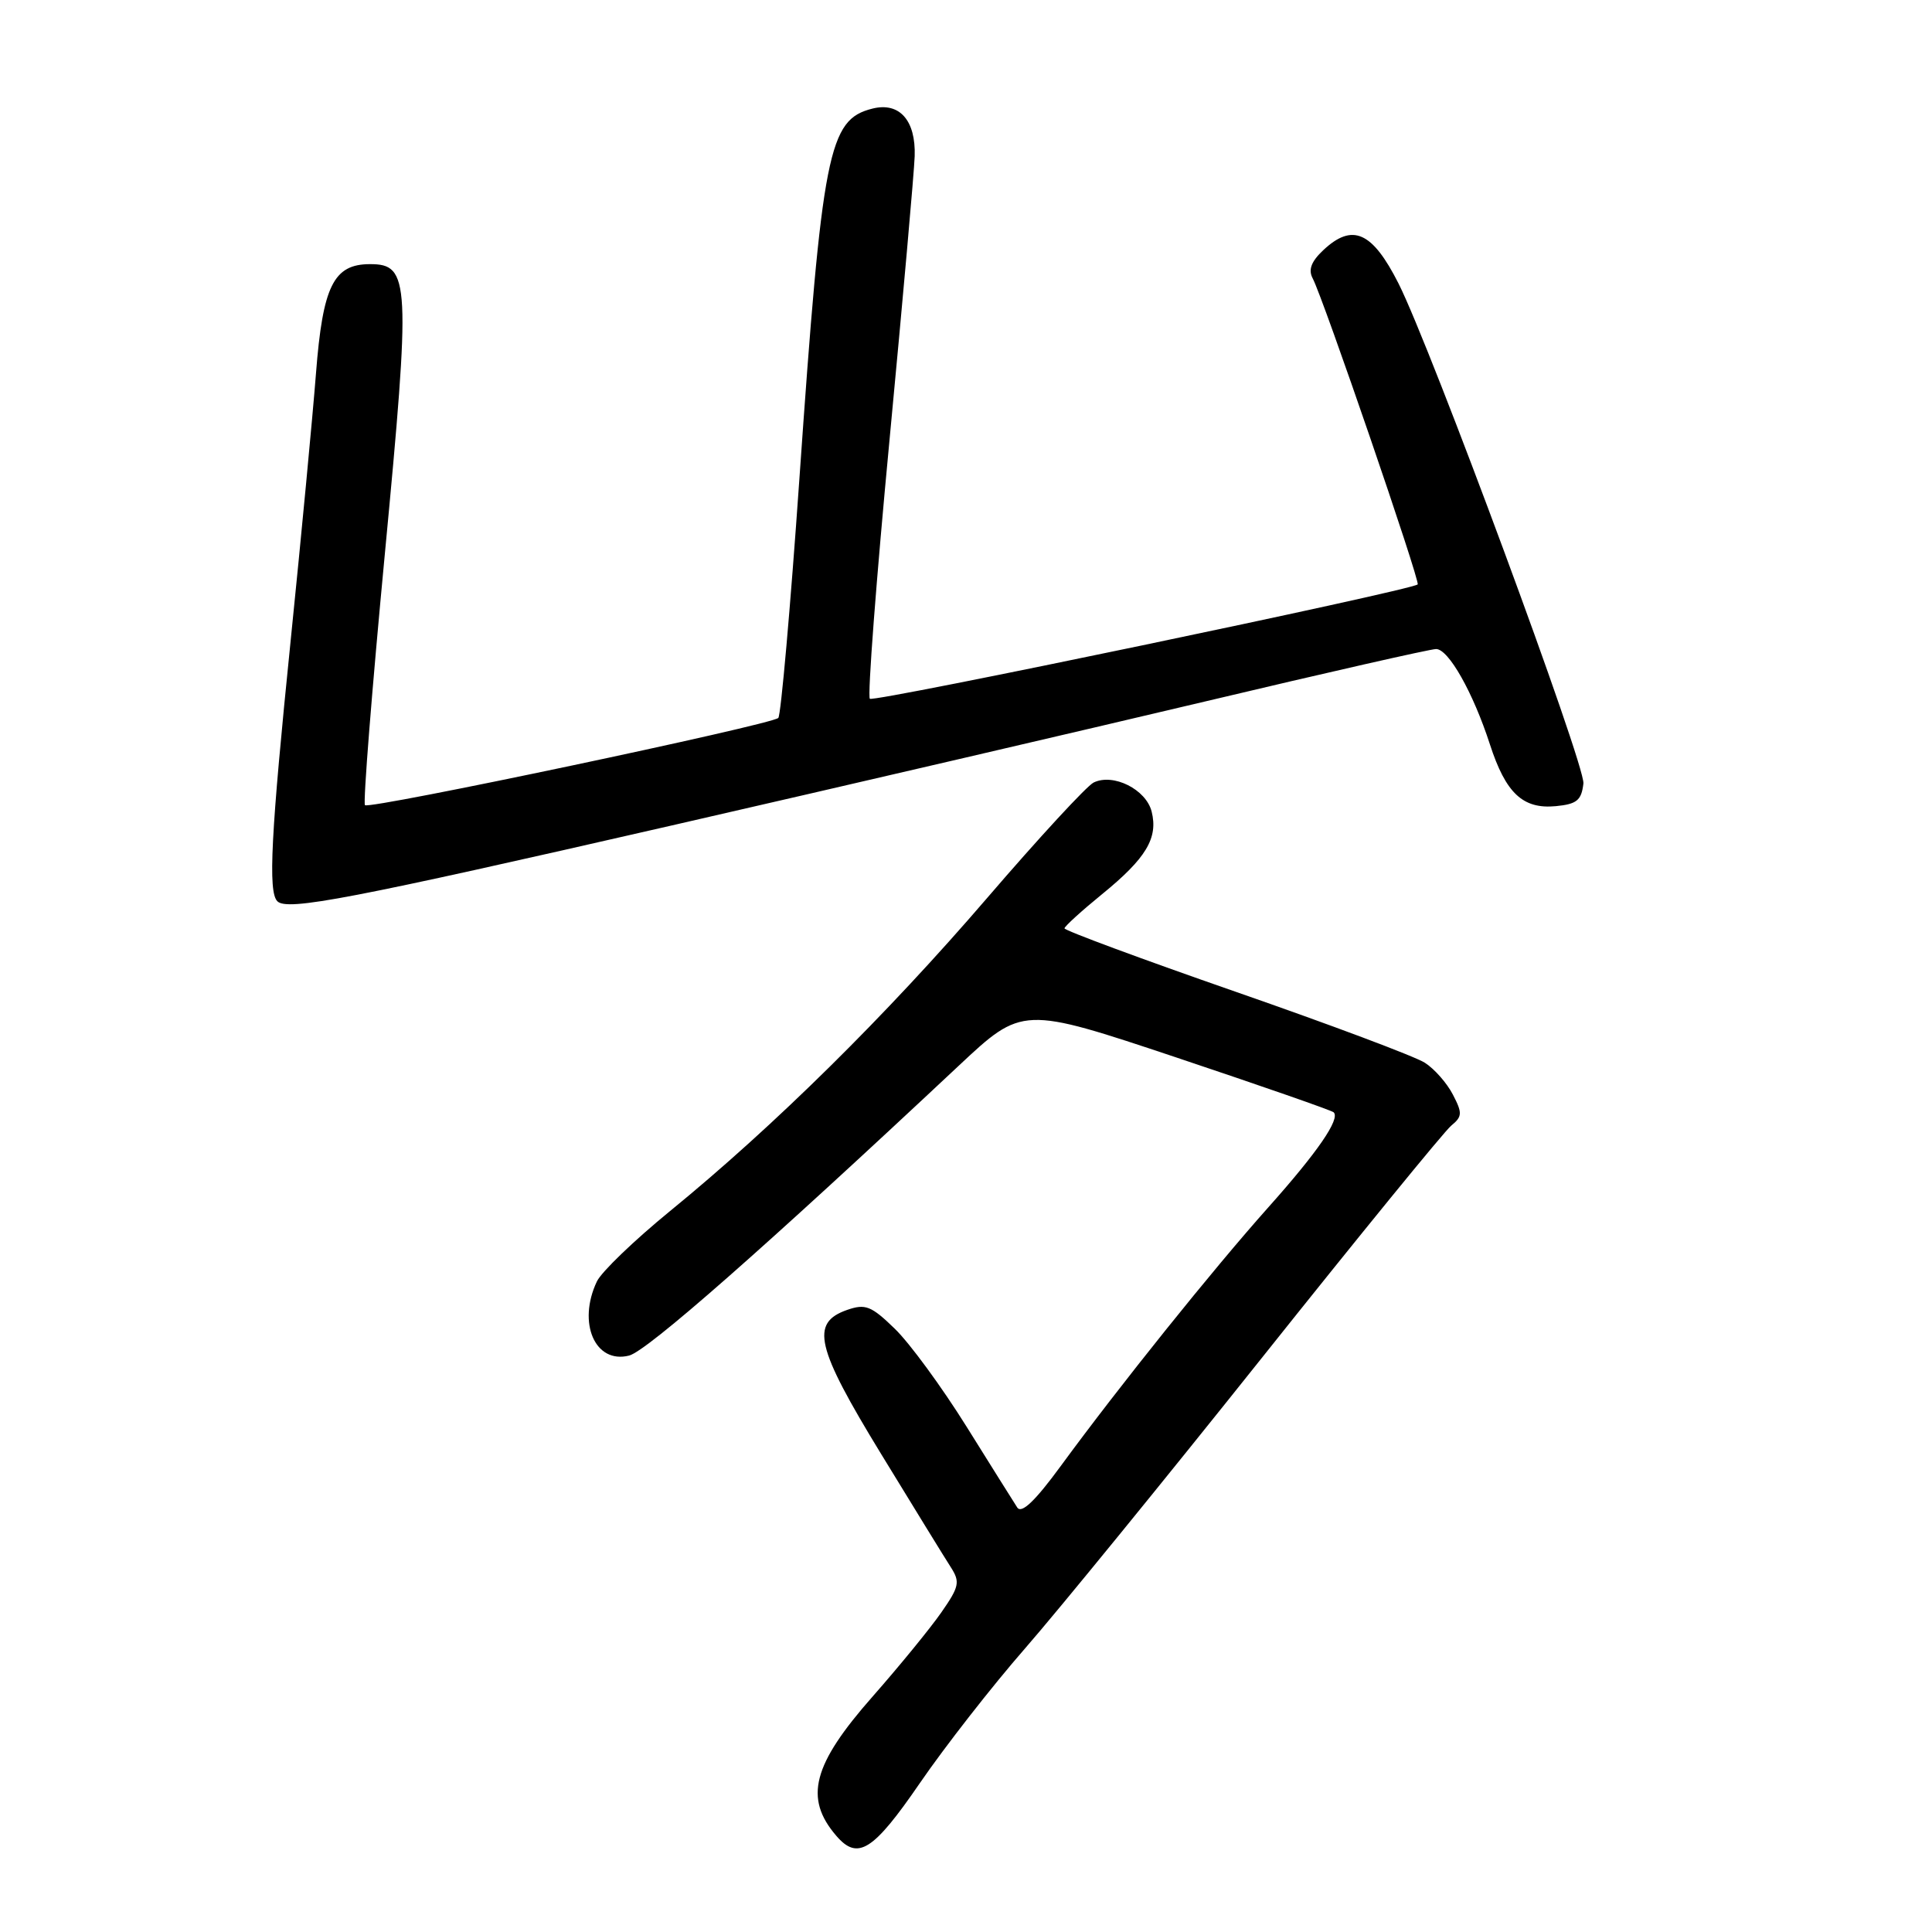 <?xml version="1.0" encoding="UTF-8" standalone="no"?>
<!DOCTYPE svg PUBLIC "-//W3C//DTD SVG 1.1//EN" "http://www.w3.org/Graphics/SVG/1.1/DTD/svg11.dtd" >
<svg xmlns="http://www.w3.org/2000/svg" xmlns:xlink="http://www.w3.org/1999/xlink" version="1.1" viewBox="0 0 256 256">
 <g >
 <path fill="currentColor"
d=" M 121.90 236.25 C 125.20 231.44 131.46 223.42 135.81 218.44 C 140.16 213.46 154.28 196.14 167.19 179.94 C 180.09 163.75 191.39 149.89 192.30 149.15 C 193.76 147.95 193.79 147.49 192.52 145.05 C 191.74 143.53 190.07 141.63 188.80 140.82 C 187.54 140.00 176.26 135.77 163.75 131.42 C 151.24 127.07 141.02 123.28 141.05 123.01 C 141.08 122.73 143.31 120.70 146.01 118.50 C 151.87 113.73 153.48 111.05 152.60 107.54 C 151.86 104.60 147.52 102.42 144.91 103.69 C 144.00 104.14 137.64 111.03 130.79 119.00 C 117.44 134.53 102.57 149.22 88.75 160.50 C 84.04 164.35 79.69 168.53 79.09 169.80 C 76.48 175.30 78.85 180.76 83.36 179.62 C 85.73 179.03 101.30 165.34 126.99 141.26 C 135.47 133.31 135.47 133.31 155.87 140.12 C 167.10 143.88 176.48 147.14 176.72 147.39 C 177.61 148.27 174.59 152.66 168.04 160.00 C 160.70 168.23 148.26 183.73 140.56 194.25 C 137.14 198.92 135.36 200.61 134.79 199.75 C 134.34 199.06 131.31 194.22 128.05 189.00 C 124.79 183.78 120.52 177.95 118.56 176.06 C 115.44 173.03 114.67 172.73 112.25 173.57 C 107.34 175.29 108.09 178.48 116.74 192.64 C 121.06 199.71 125.22 206.48 125.99 207.67 C 127.24 209.62 127.11 210.24 124.72 213.67 C 123.25 215.78 119.17 220.77 115.65 224.77 C 107.67 233.82 106.51 238.25 110.81 243.25 C 113.66 246.57 115.70 245.28 121.90 236.25 Z  M 89.00 109.38 C 111.83 104.15 143.65 96.75 159.72 92.94 C 175.79 89.12 189.55 86.00 190.29 86.00 C 191.94 86.00 195.19 91.76 197.42 98.63 C 199.52 105.11 201.79 107.24 206.16 106.82 C 208.94 106.55 209.55 106.05 209.81 103.82 C 210.09 101.44 189.61 46.07 185.31 37.56 C 181.83 30.68 179.21 29.52 175.35 33.14 C 173.74 34.65 173.33 35.75 173.94 36.89 C 175.32 39.48 188.23 77.11 187.85 77.44 C 186.89 78.25 115.76 93.10 115.26 92.59 C 114.93 92.27 116.11 76.81 117.87 58.25 C 119.63 39.69 121.13 22.79 121.20 20.70 C 121.36 15.94 119.18 13.49 115.60 14.39 C 109.77 15.85 108.96 19.95 105.92 63.50 C 104.73 80.55 103.47 94.78 103.13 95.13 C 102.24 96.03 48.95 107.28 48.36 106.69 C 48.09 106.43 49.28 91.46 50.99 73.44 C 54.43 37.22 54.32 35.00 49.03 35.00 C 44.20 35.00 42.77 37.89 41.87 49.47 C 41.42 55.23 39.92 71.09 38.53 84.72 C 35.89 110.65 35.50 118.16 36.75 119.42 C 38.05 120.74 46.38 119.14 89.00 109.38 Z "/>
</g>
</svg>